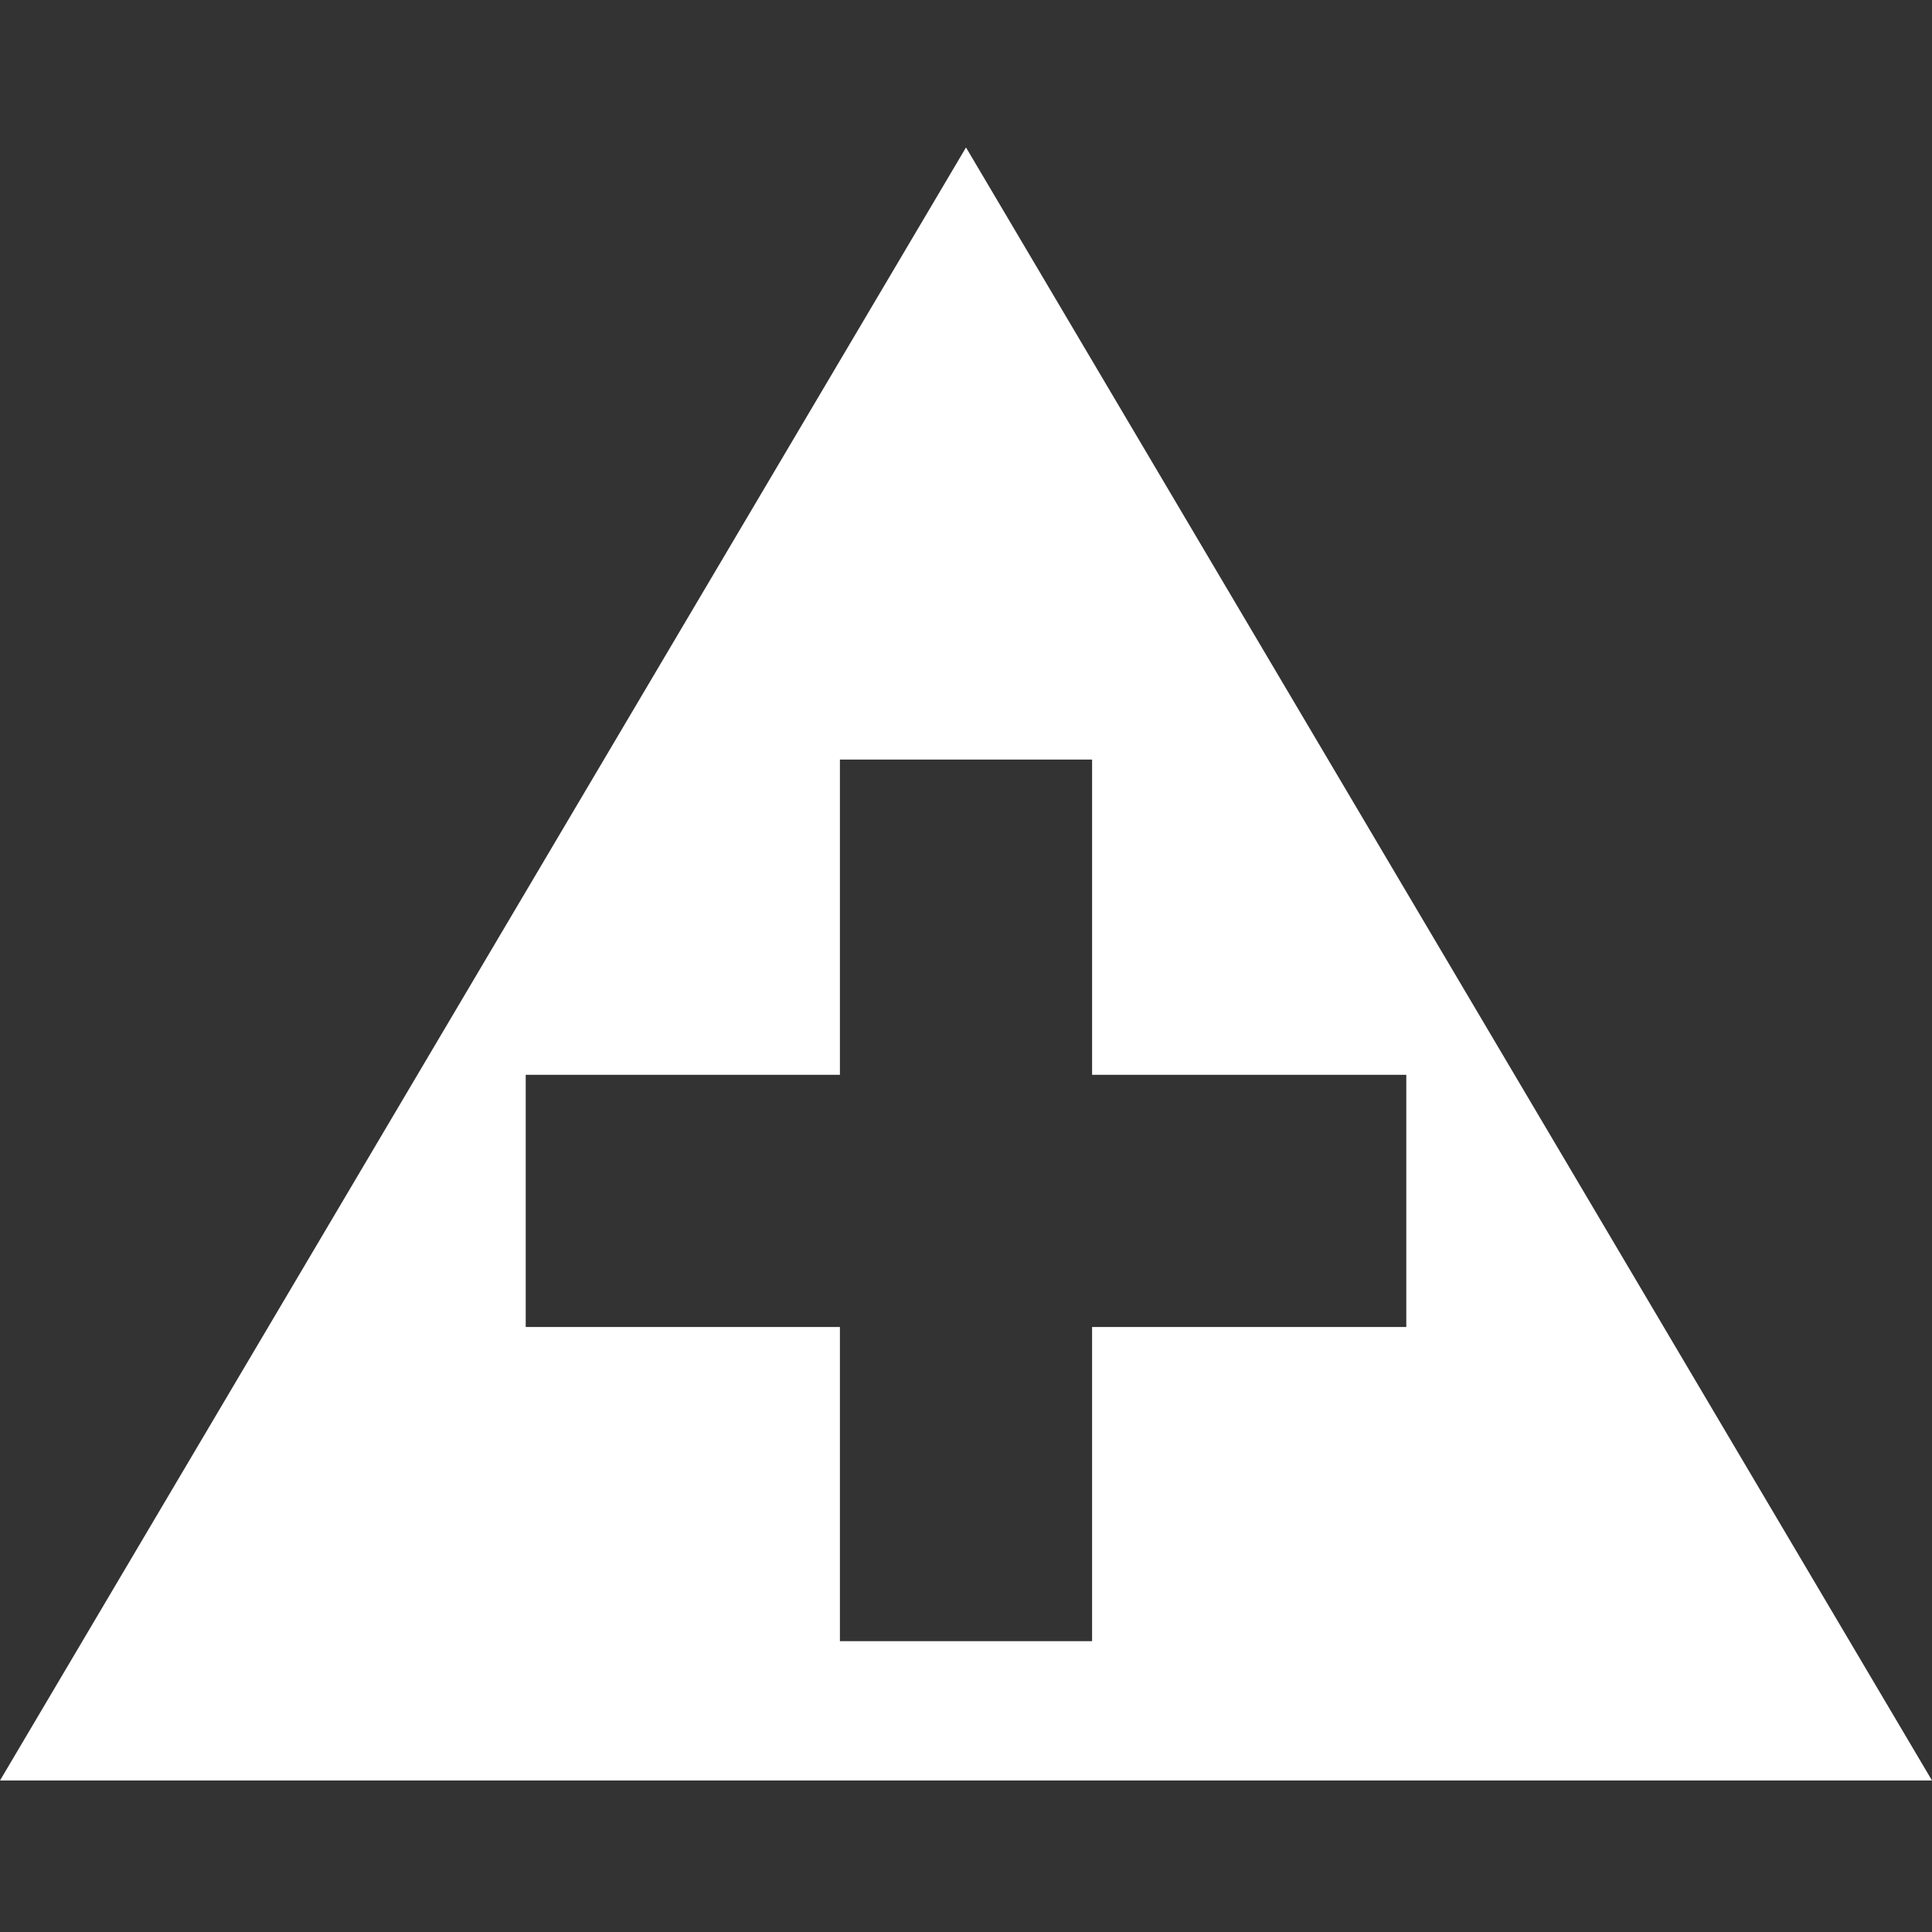 <svg xmlns="http://www.w3.org/2000/svg" width="19" height="19" viewBox="0 0 19 19"><rect x="0" y="0" width="19" height="19" style="fill:#333333;stroke:none;opacity:1;fill-opacity:1"/><style>*{fill:#fff;}</style><path d="M9.5,1.45,0,17.51H19Zm1.24,11.6v3.09H8.26V13.05H5.17V10.57H8.26V7.47h2.48v3.1h3.09v2.48Z"/></svg>